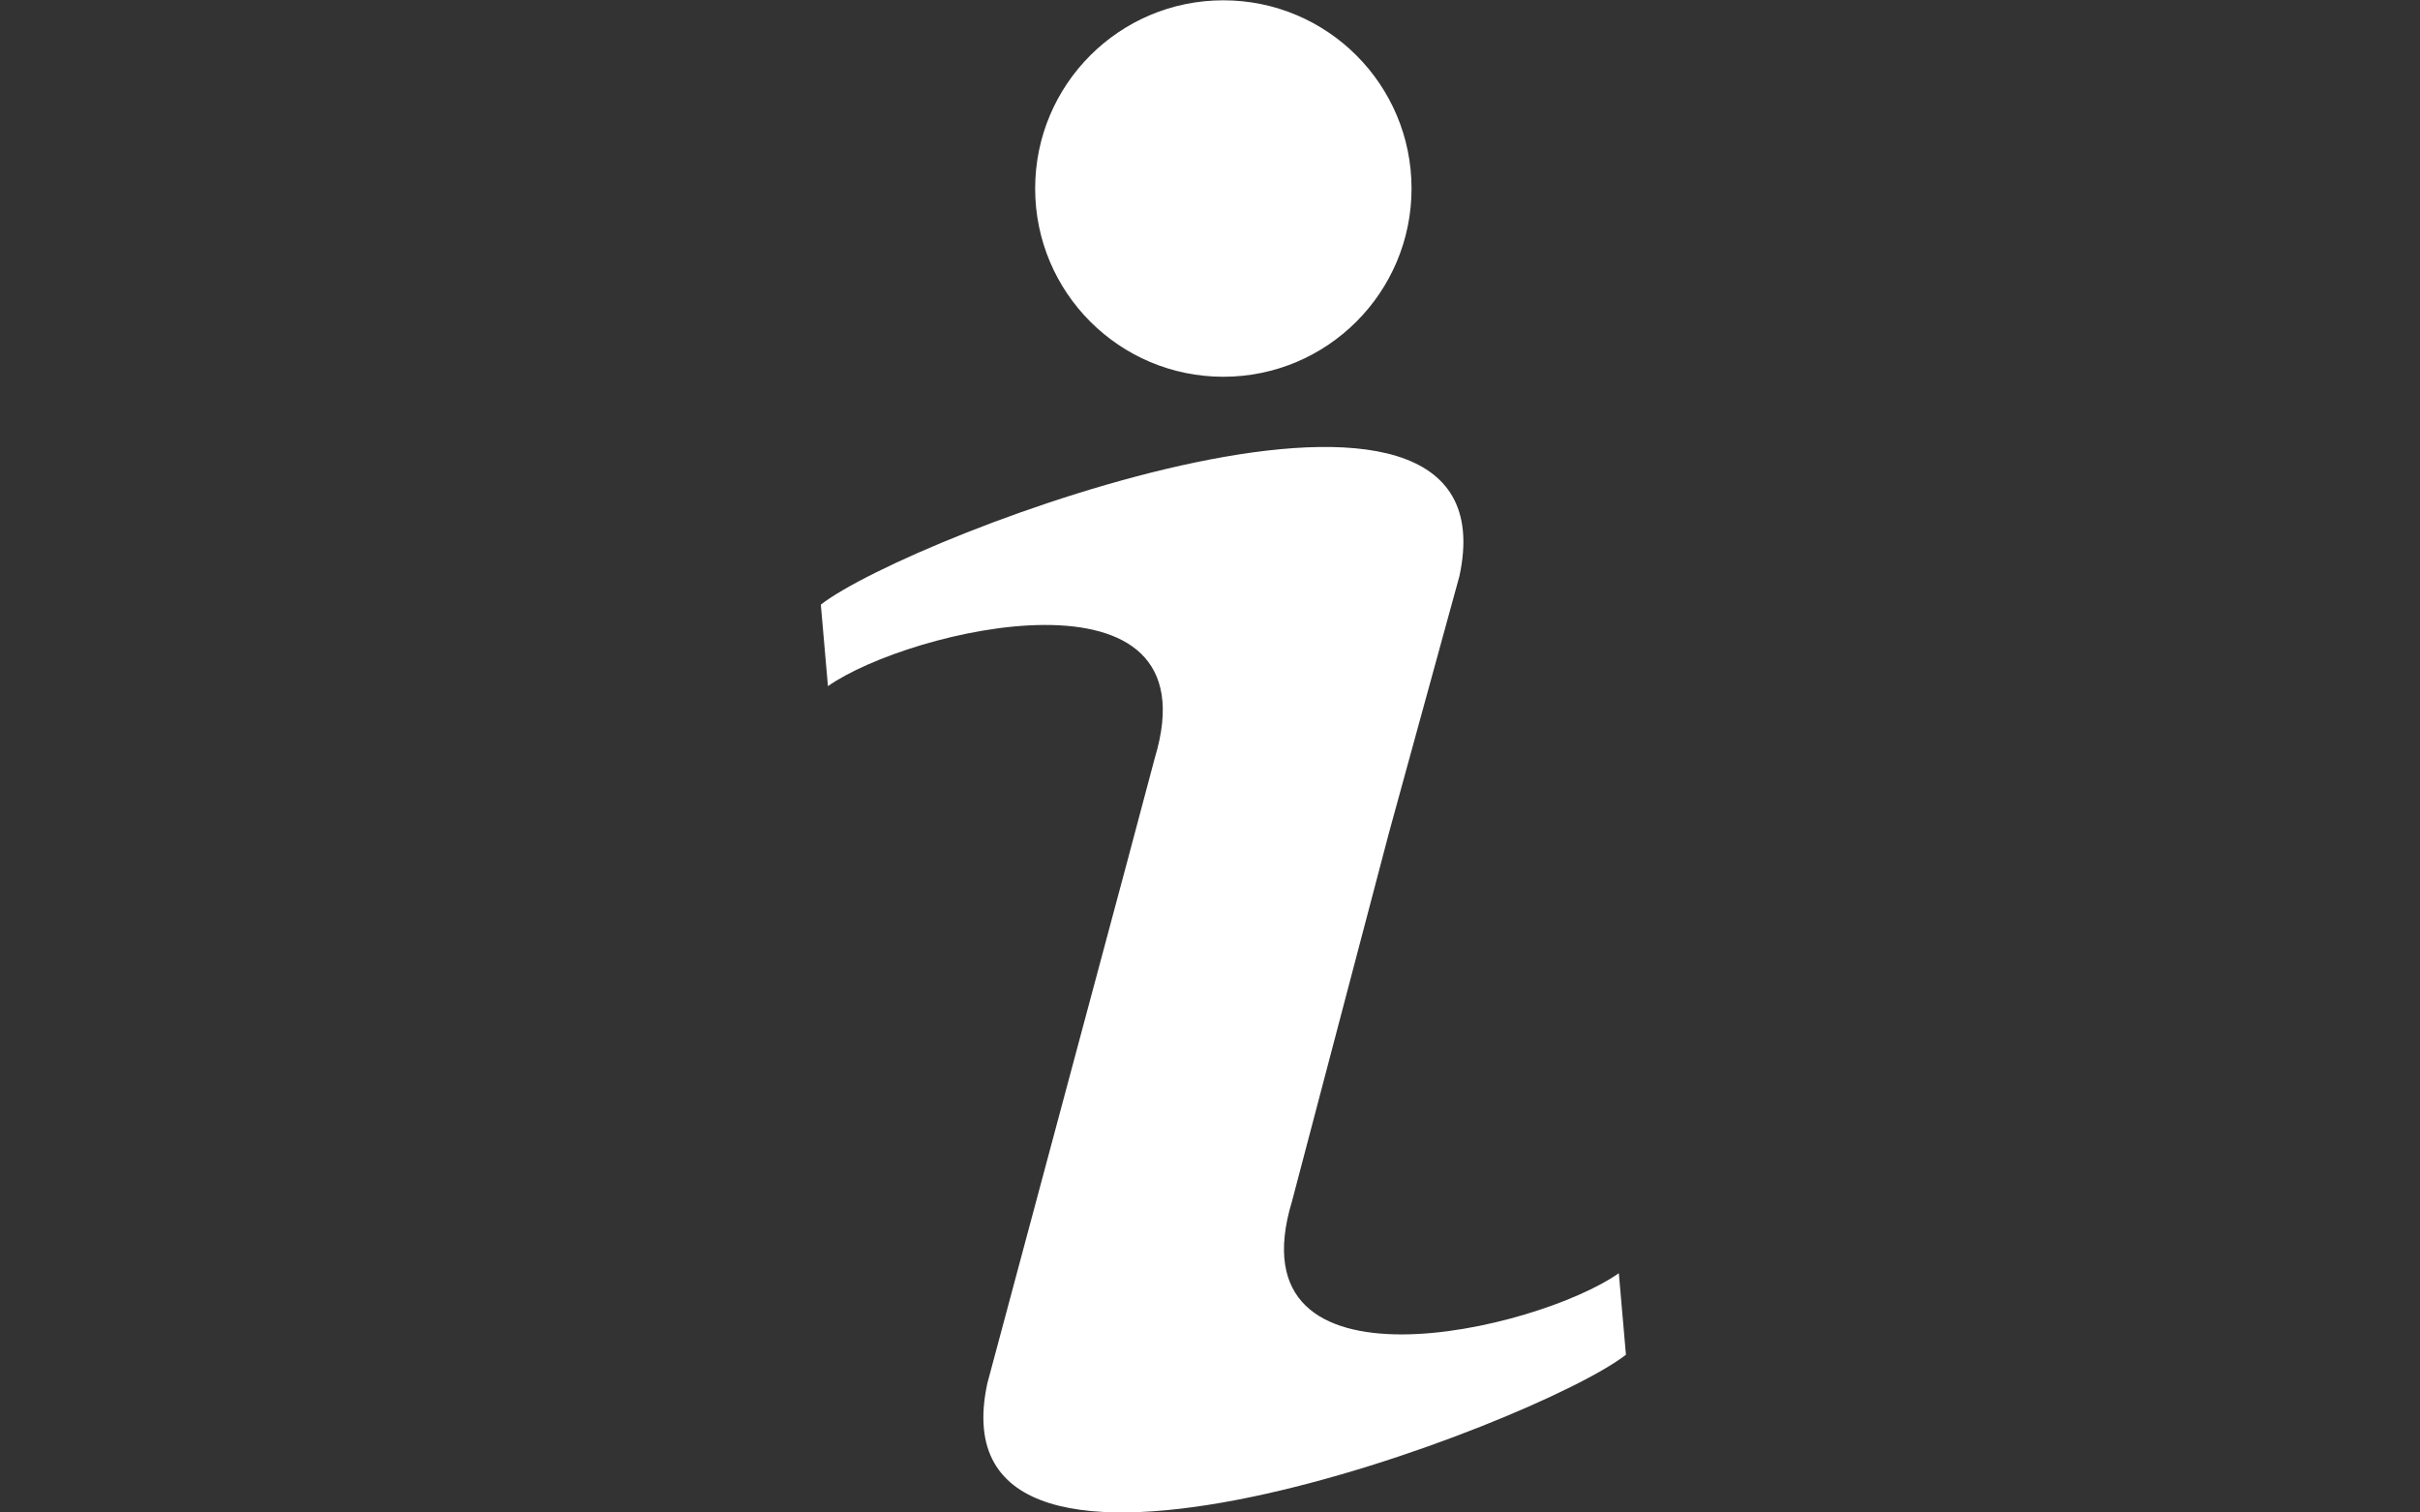 <svg width="32" height="20" viewBox="0 0 32 20" fill="none" xmlns="http://www.w3.org/2000/svg">
<rect x="0" y="0" width="32" height="20" fill="#333333" stroke="none"/>
<path d="M16.176 4.982C17.551 4.982 18.665 3.867 18.665 2.493C18.665 1.118 17.551 0.004 16.176 0.004C14.802 0.004 13.688 1.118 13.688 2.493C13.688 3.867 14.802 4.982 16.176 4.982Z" fill="white"/>
<path d="M17.084 15.886L18.368 11.007L19.298 7.619C20.075 4.023 12.031 7.077 10.854 7.995L10.948 9.073C12.02 8.319 16.079 7.353 15.27 10.023L14.907 11.387L13.056 18.291C12.279 21.886 20.323 18.833 21.5 17.914L21.406 16.836C20.334 17.59 16.275 18.557 17.084 15.886Z" fill="white"/>
</svg>
